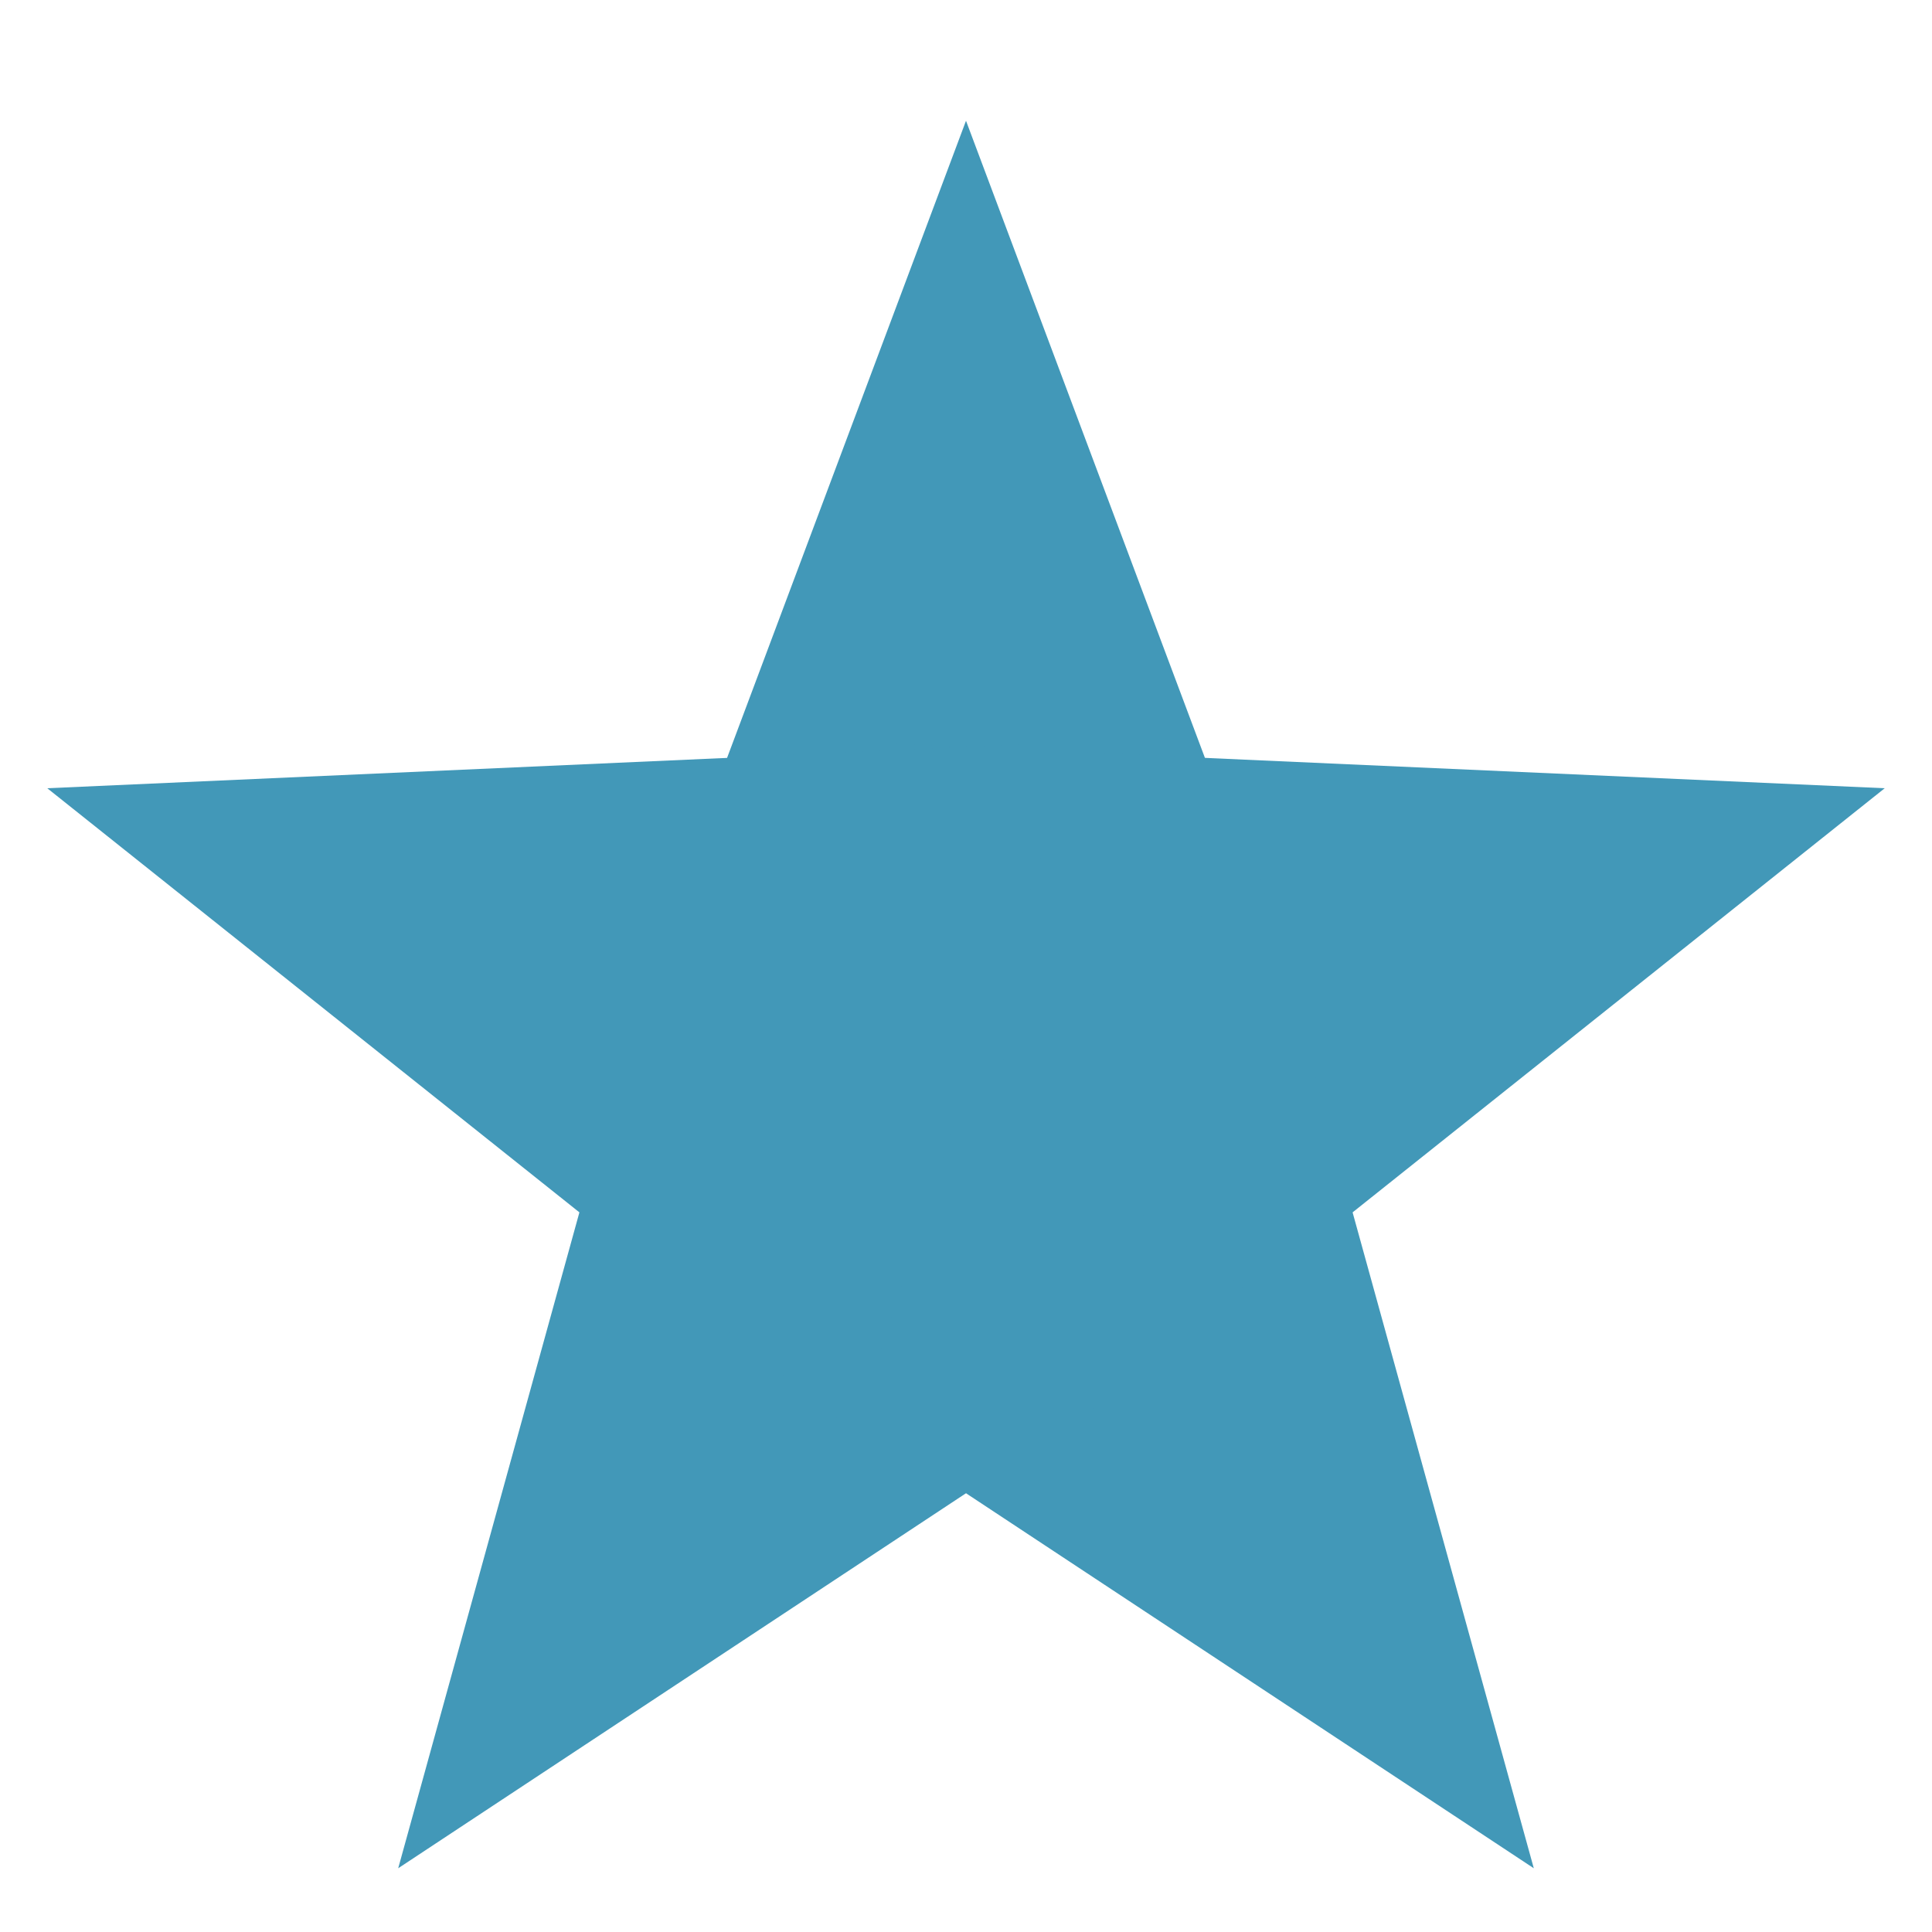 <?xml version="1.0" encoding="UTF-8"?>
<svg 
    xmlns="http://www.w3.org/2000/svg" version="1.1" width="320" height="320" viewbox="0 0 320 320">
    <g fill="#4298b8">
        <polygon points="160,20 220,180 100,180"/>
        <polygon points="160,20 220,180 100,180" transform="rotate(72 160 180)"/>
        <polygon points="160,20 220,180 100,180" transform="rotate(144 160 180)"/>
        <polygon points="160,20 220,180 100,180" transform="rotate(216 160 180)"/>
        <polygon points="160,20 220,180 100,180" transform="rotate(288 160 180)"/>
    </g>
</svg>